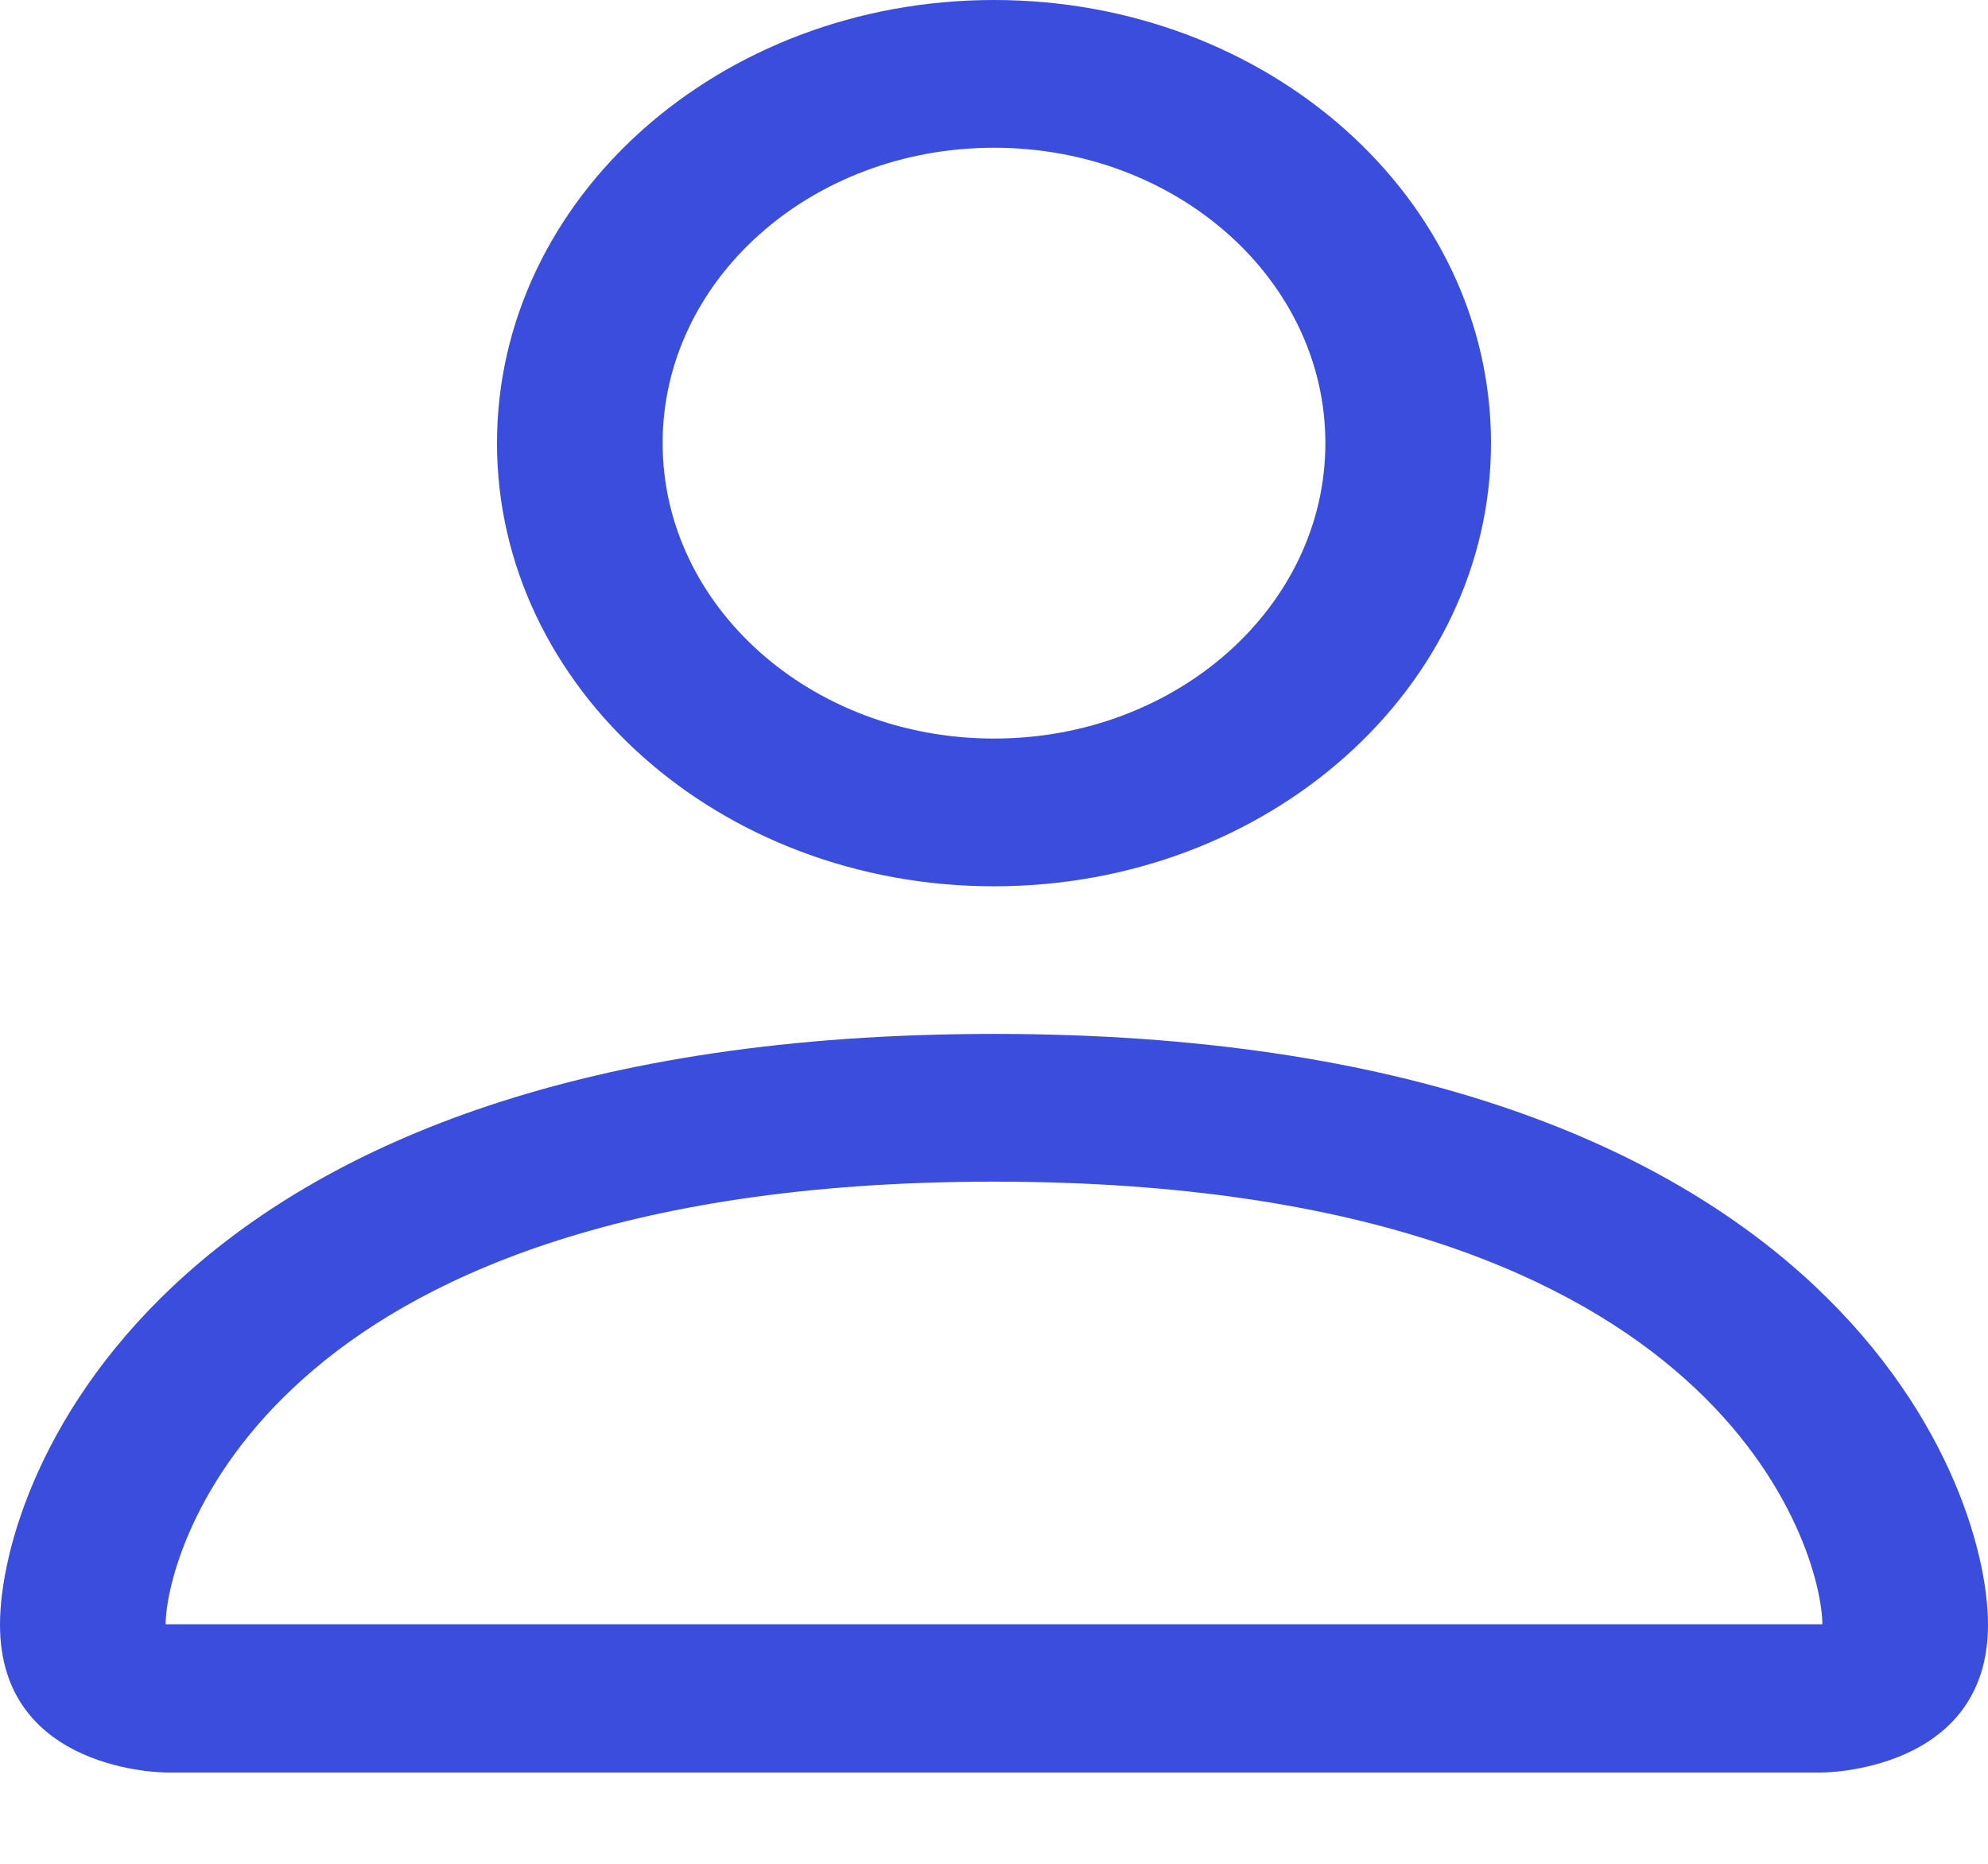 <svg width="16" height="15" viewBox="0 0 16 15" fill="none" xmlns="http://www.w3.org/2000/svg">
<path d="M8 7.133C10.209 7.133 12 5.536 12 3.566C12 1.597 10.209 0 8 0C5.791 0 4 1.597 4 3.566C4 5.536 5.791 7.133 8 7.133ZM10.667 3.566C10.667 4.879 9.473 5.944 8 5.944C6.527 5.944 5.333 4.879 5.333 3.566C5.333 2.253 6.527 1.189 8 1.189C9.473 1.189 10.667 2.253 10.667 3.566Z" fill="#3A4DDD"/>
<path d="M16 13.076C16 14.265 14.667 14.265 14.667 14.265H1.333C1.333 14.265 0 14.265 0 13.076C0 11.888 1.333 8.321 8 8.321C14.667 8.321 16 11.888 16 13.076ZM14.667 13.072C14.665 12.779 14.462 11.9 13.557 11.094C12.688 10.318 11.052 9.51 8 9.51C4.948 9.51 3.312 10.318 2.443 11.094C1.538 11.9 1.335 12.779 1.333 13.072H14.667Z" fill="#3A4DDD"/>
</svg>
